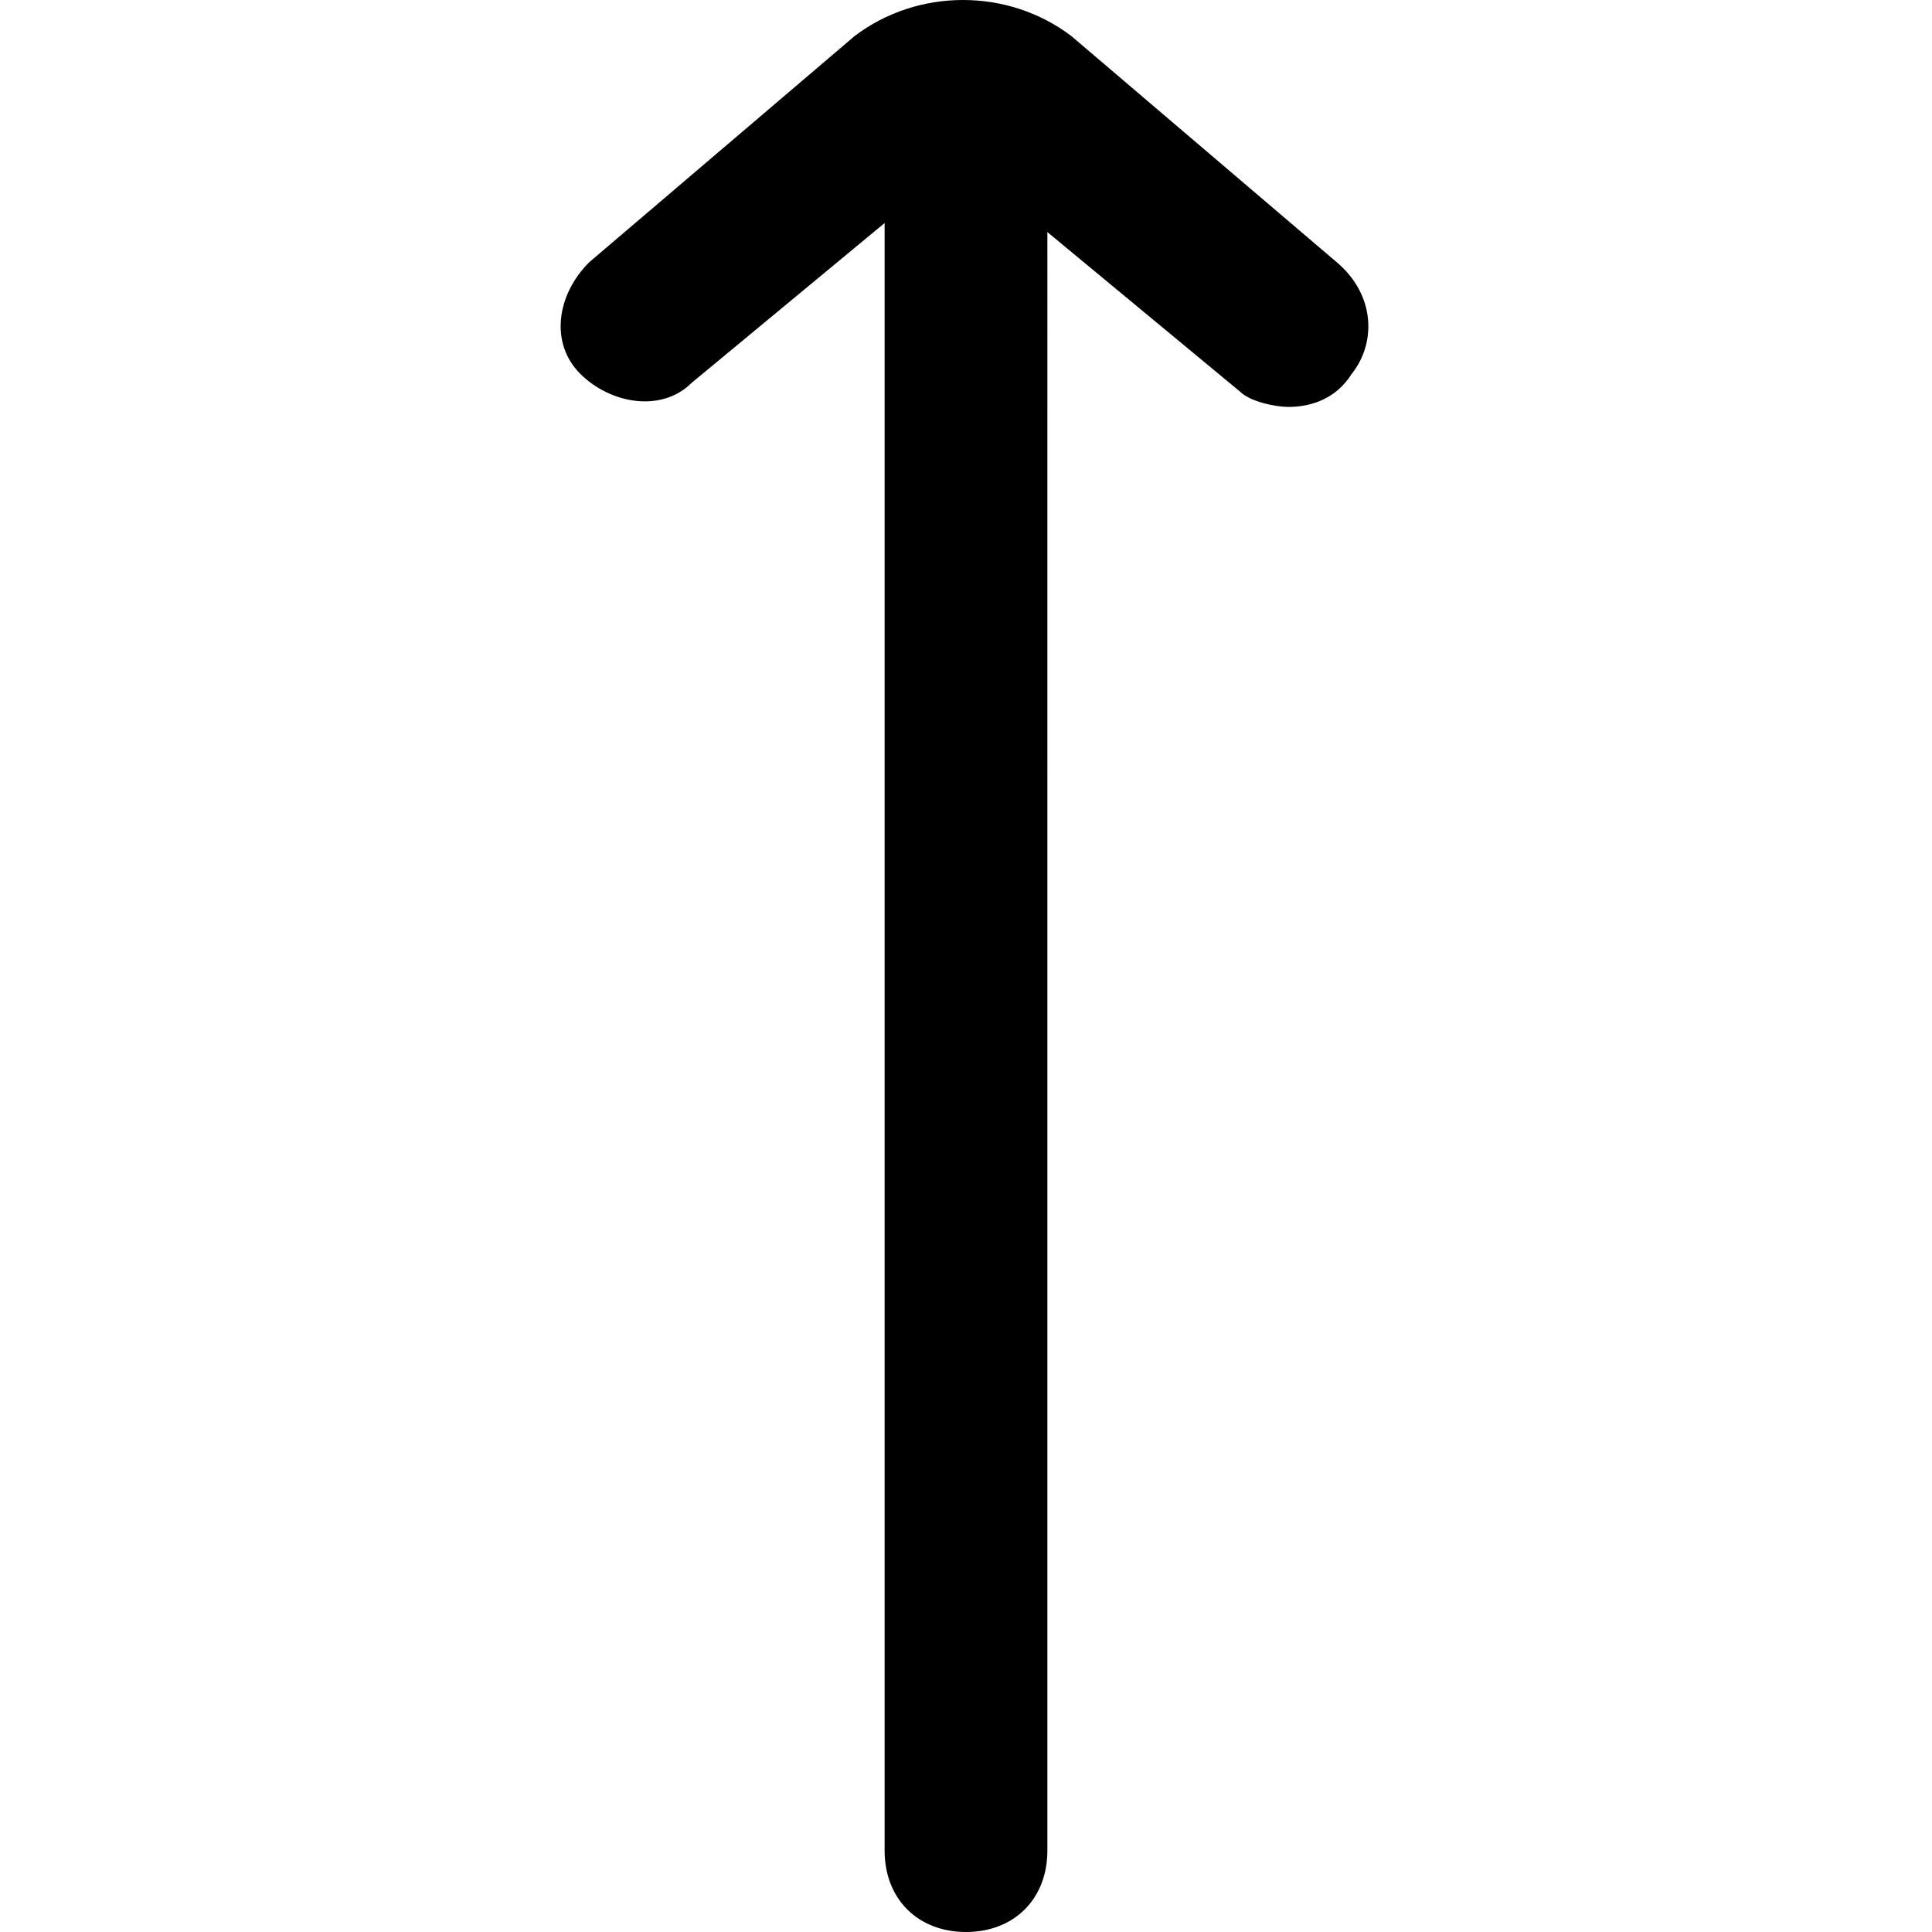 <svg t="1665652158820" class="icon" viewBox="0 0 1024 1024" version="1.1" xmlns="http://www.w3.org/2000/svg" p-id="7968"
    width="200" height="200">
    <path
        d="M708.493 138.983l-140.58-119.813c-33.548-25.56-81.473-25.56-115.02 0l-140.58 119.813c-17.573 17.573-20.768 43.133-4.793 59.108s43.133 20.768 59.108 4.793l102.24-84.668v862.652c0 25.56 17.573 43.133 43.133 43.133s43.133-17.573 43.133-43.133V123.008l102.24 84.668c4.793 4.793 17.573 7.988 25.56 7.988 12.78 0 25.56-4.793 33.548-17.573 12.78-15.975 12.78-41.535-7.988-59.108z"
        p-id="7969"></path>
</svg>